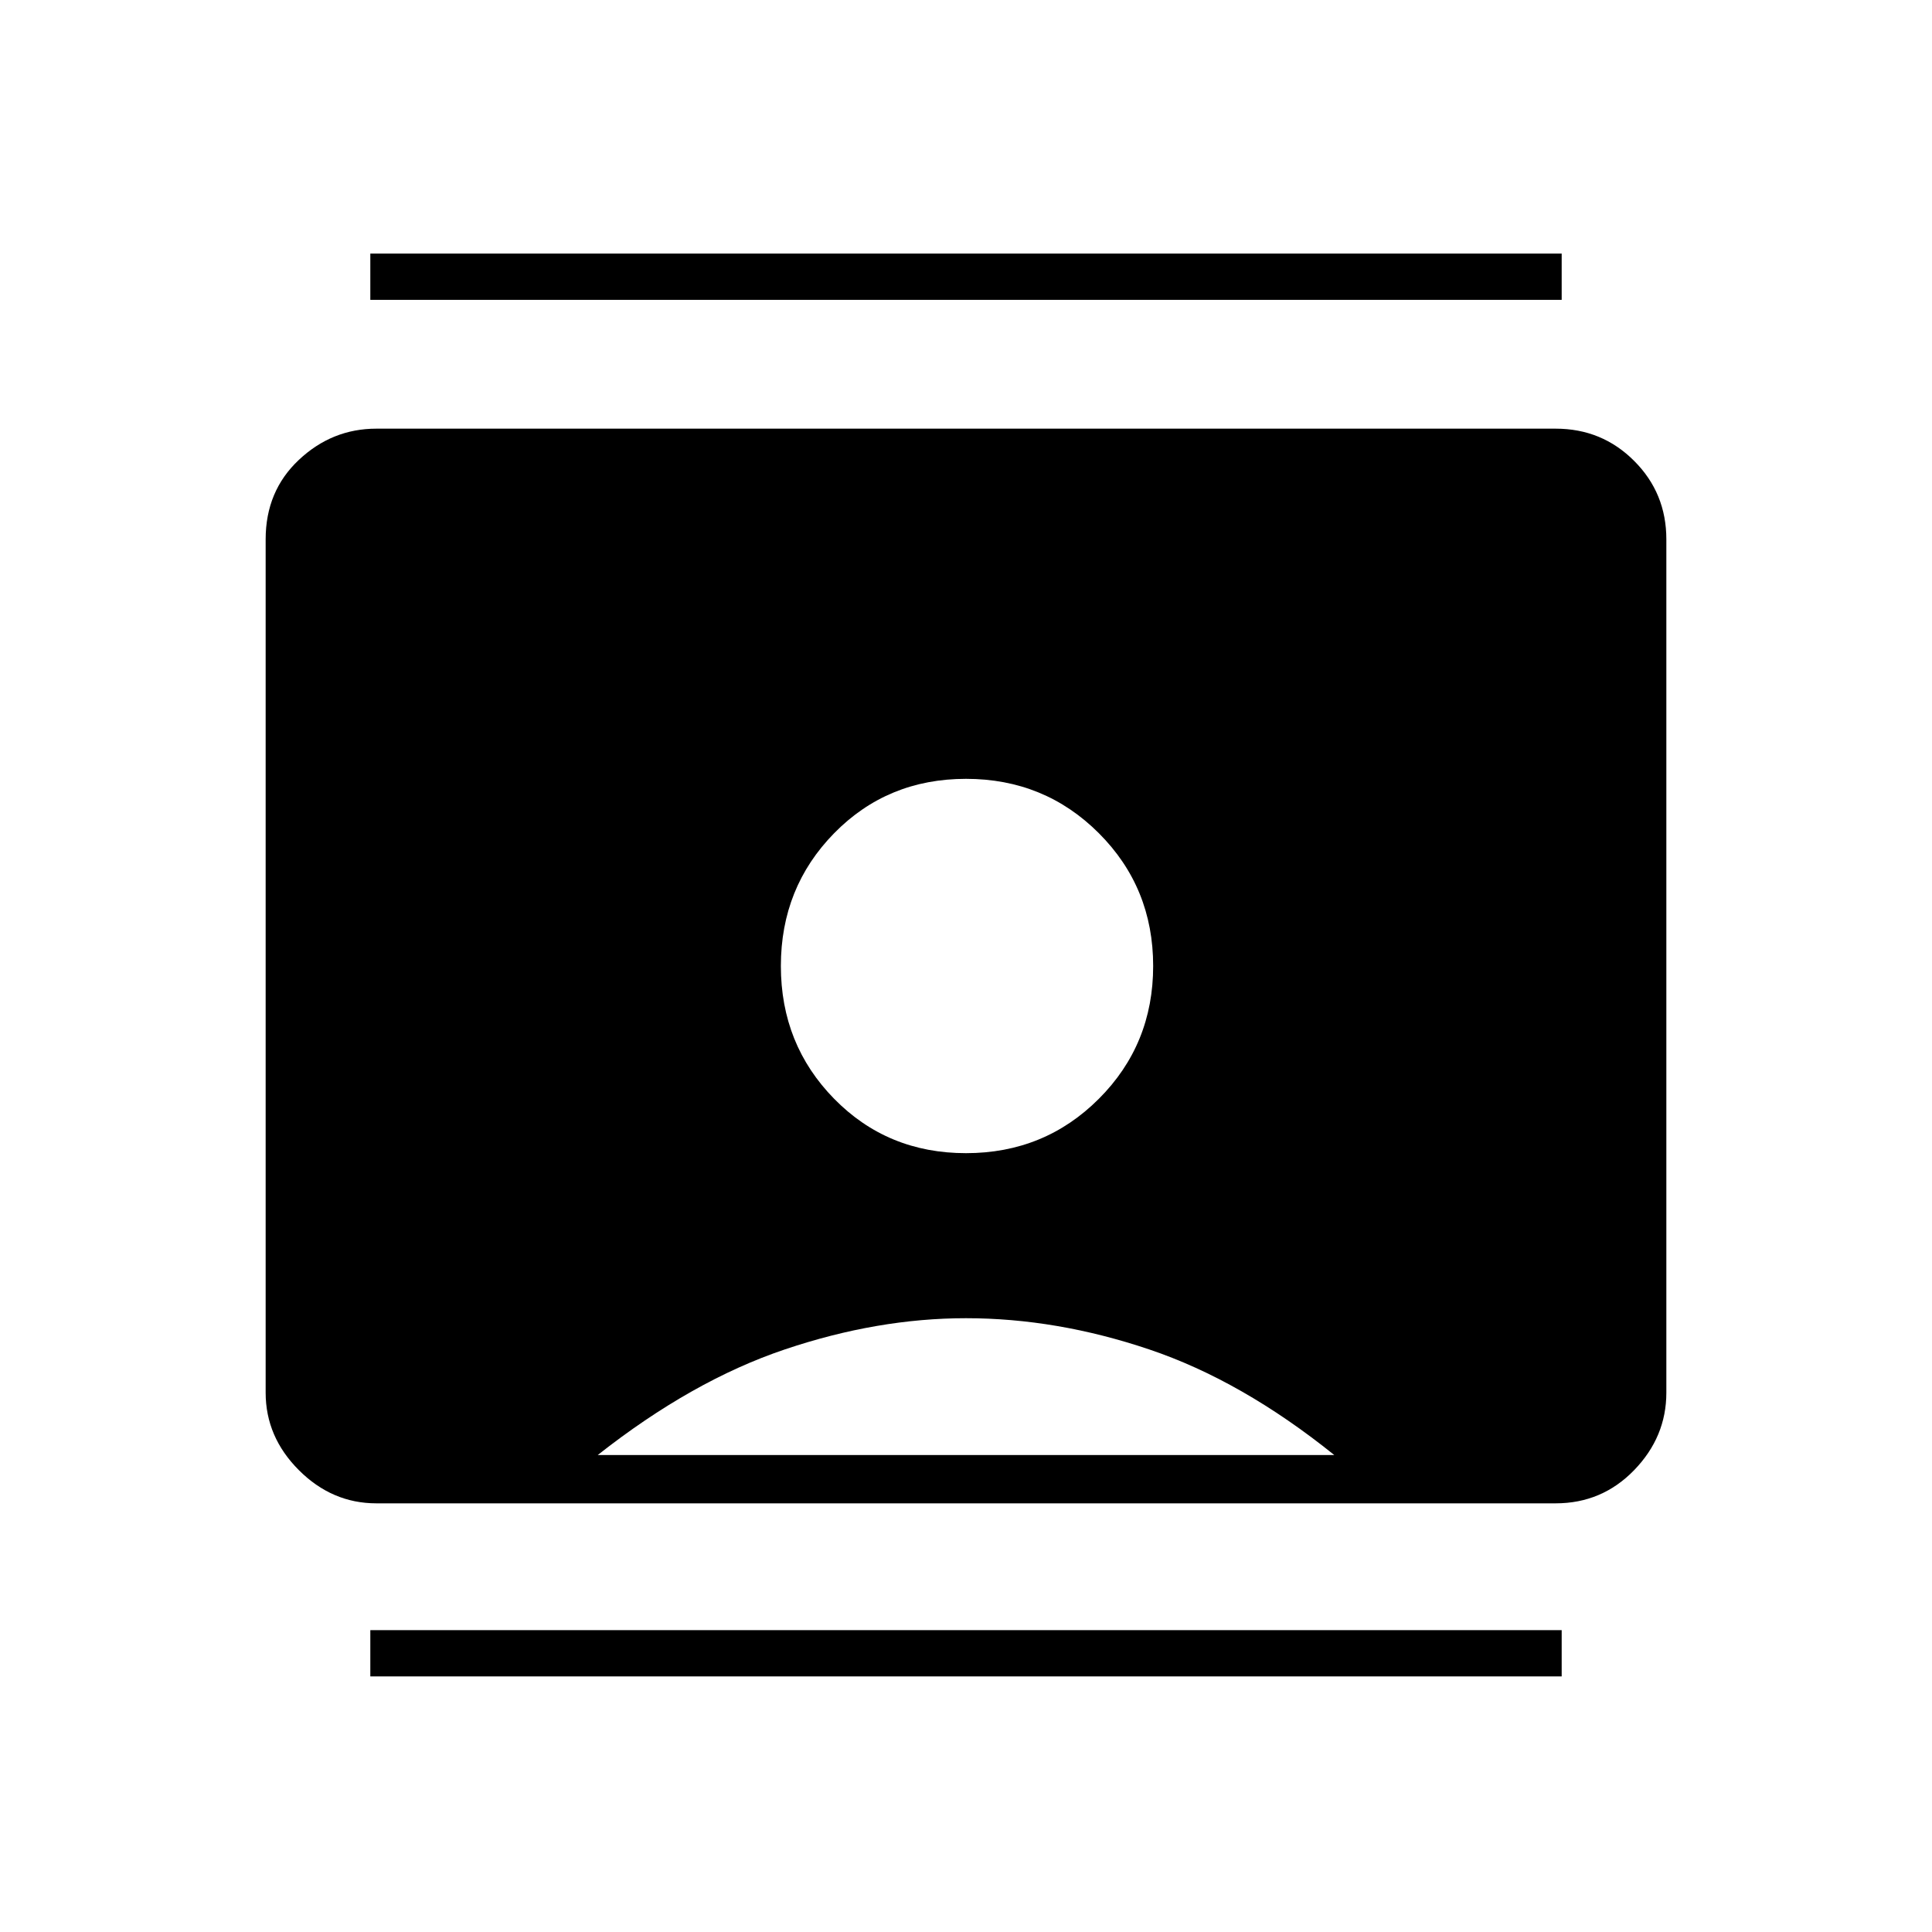 <svg xmlns="http://www.w3.org/2000/svg" height="40" width="40"><path d="M7.667 34.708v-.958h24.666v.958Zm0-28.5V5.25h24.666v.958ZM20 23.875q1.625 0 2.75-1.125T23.875 20q0-1.625-1.125-2.75T20 16.125q-1.625 0-2.729 1.125T16.167 20q0 1.625 1.104 2.75T20 23.875Zm-12.208 7.25q-.917 0-1.604-.687-.688-.688-.688-1.605V11.167q0-1 .688-1.646.687-.646 1.604-.646h24.416q.959 0 1.625.667.667.666.667 1.625v17.666q0 .917-.667 1.605-.666.687-1.625.687Zm4.583-1h15.25q-1.917-1.542-3.833-2.187-1.917-.646-3.792-.646-1.833 0-3.75.646-1.917.645-3.875 2.187Z"/></svg>